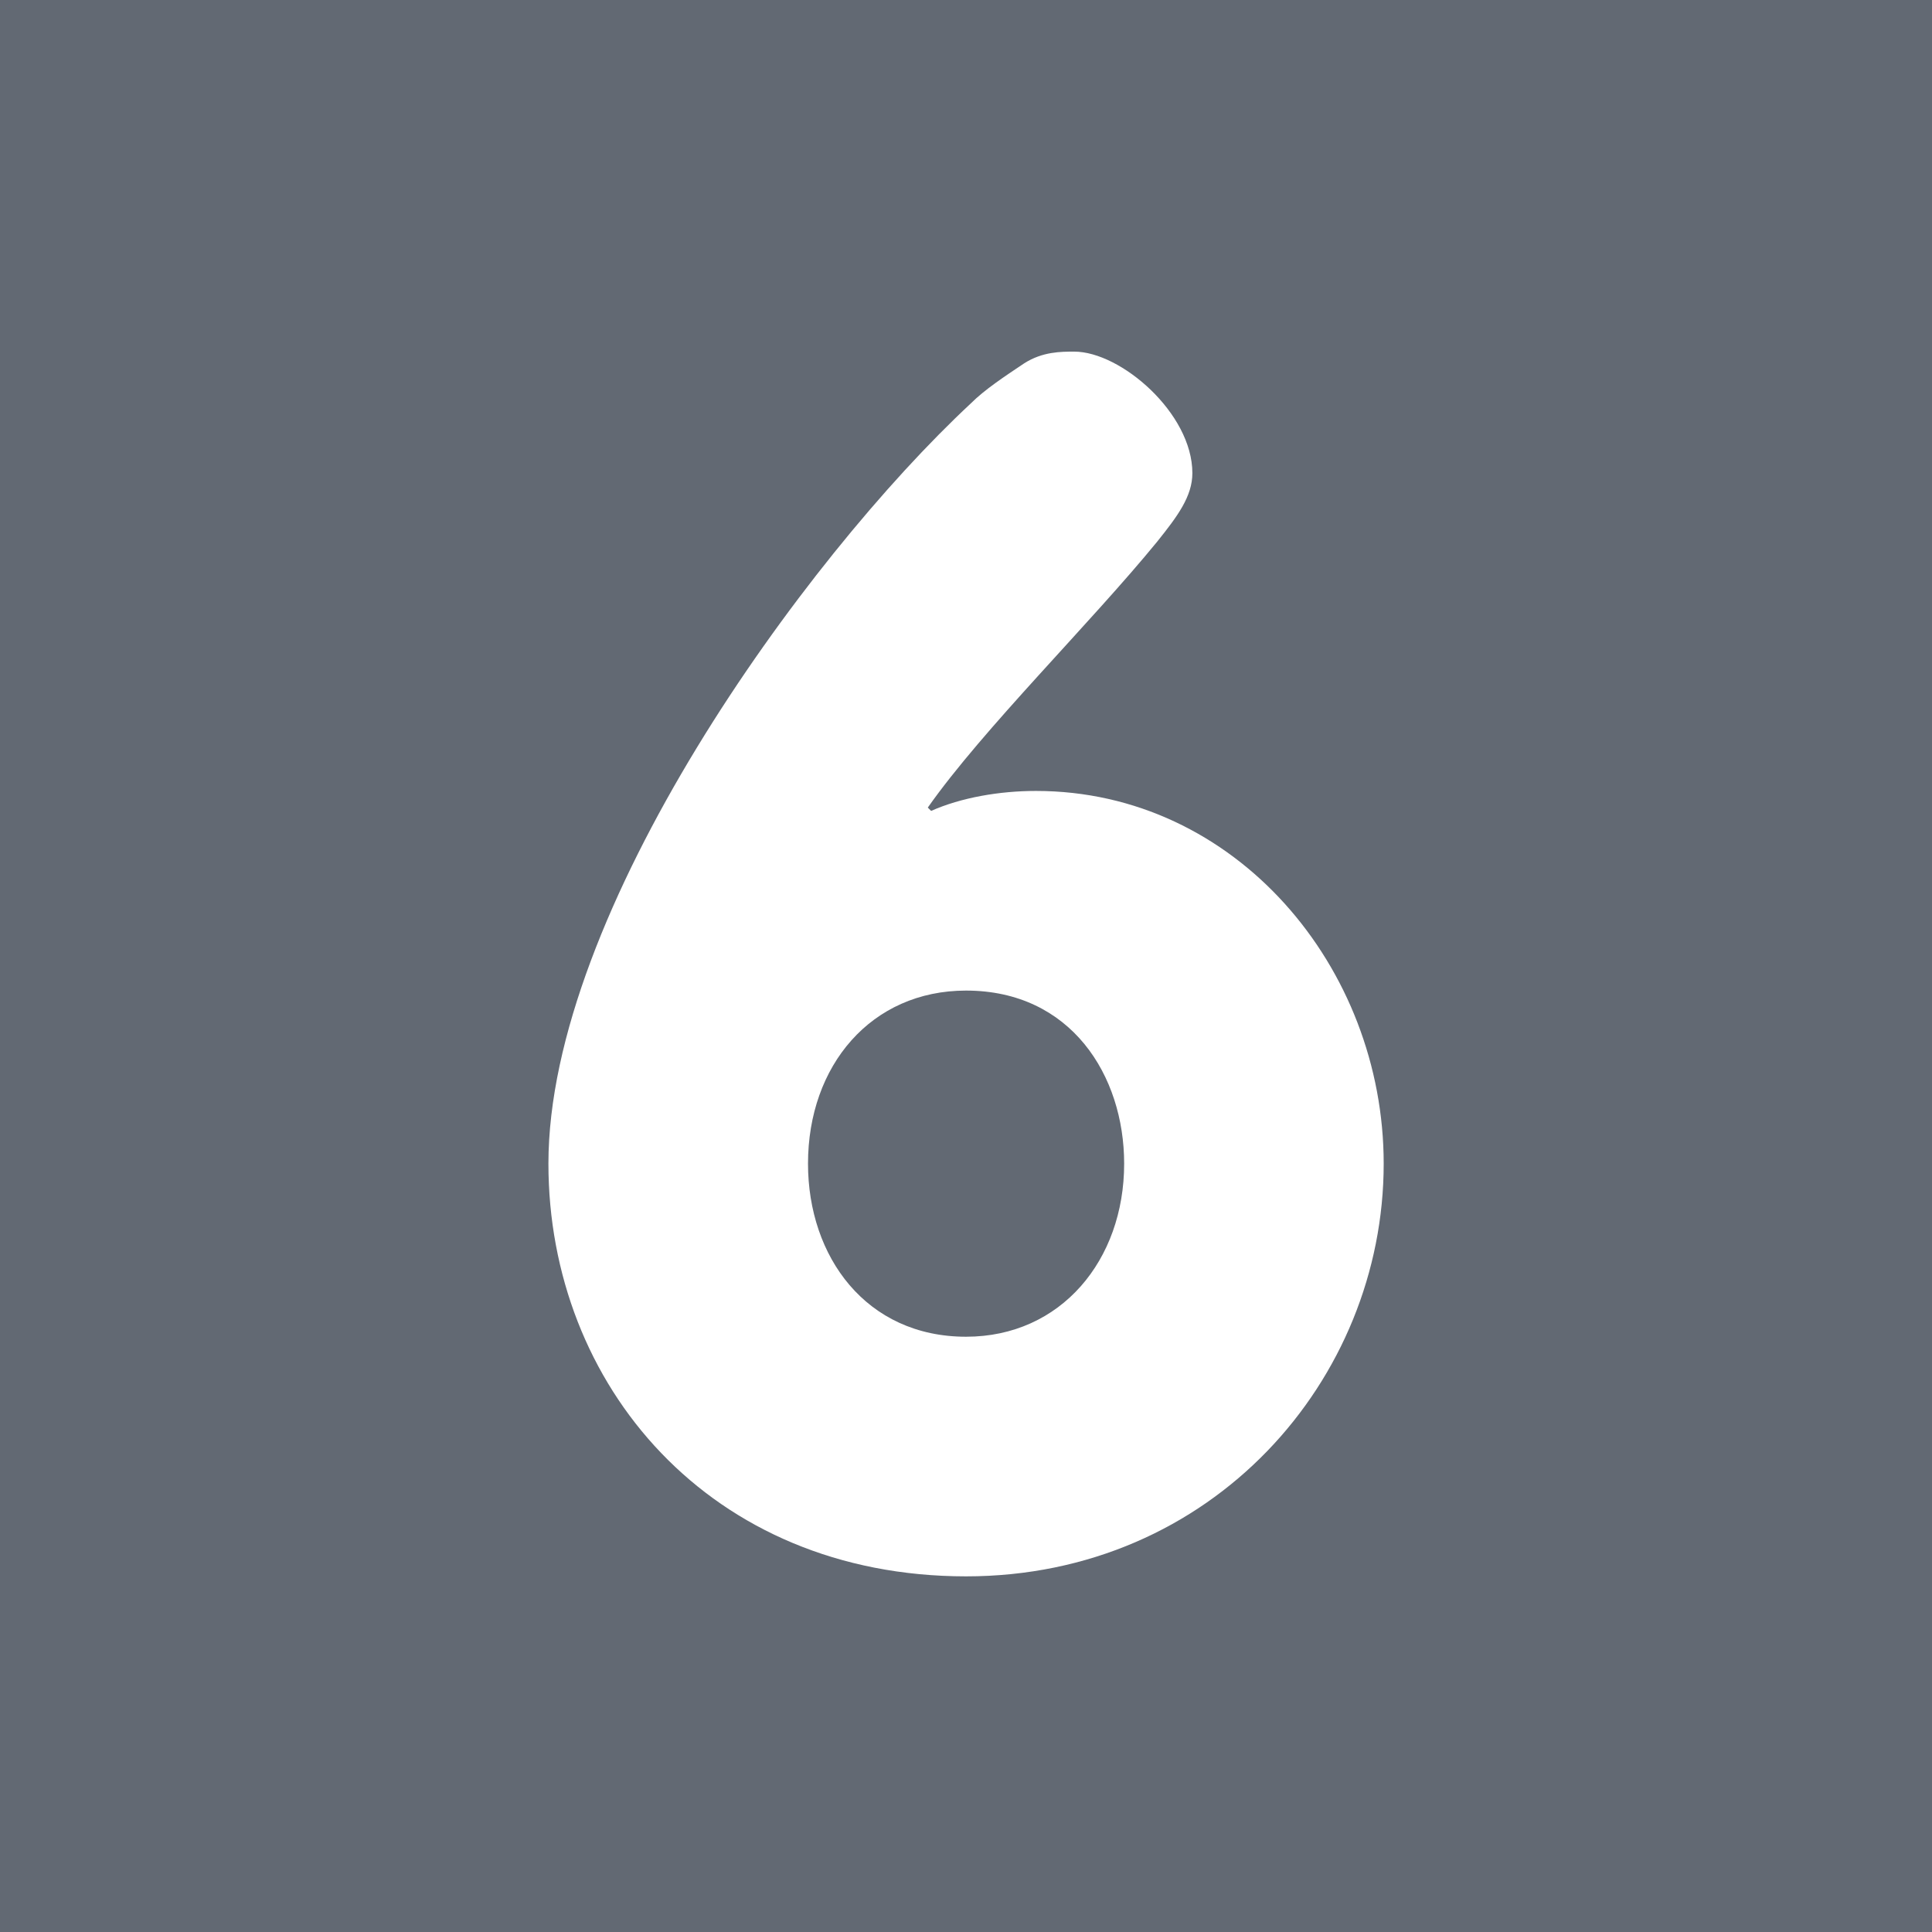 <?xml version="1.0" encoding="UTF-8" standalone="no"?>
<svg
   xmlns:dc="http://purl.org/dc/elements/1.1/"
   xmlns:cc="http://creativecommons.org/ns#"
   xmlns:rdf="http://www.w3.org/1999/02/22-rdf-syntax-ns#"
   xmlns:svg="http://www.w3.org/2000/svg"
   xmlns="http://www.w3.org/2000/svg"
   xmlns:sodipodi="http://sodipodi.sourceforge.net/DTD/sodipodi-0.dtd"
   xmlns:inkscape="http://www.inkscape.org/namespaces/inkscape"
   viewBox="0 0 36 36"
   version="1.1"
   id="svg827"
   sodipodi:docname="6.svg"
   inkscape:version="0.92.4 (5da689c313, 2019-01-14)"
   inkscape:export-filename="D:\Pictures\depths emoji\4.png"
   inkscape:export-xdpi="300"
   inkscape:export-ydpi="300">
  <rect x="0" y="0" width="36" height="36" fill="#333333" stroke="none"/>
  <defs
     id="defs831" />
  <sodipodi:namedview
     pagecolor="#ffffff"
     bordercolor="#666666"
     borderopacity="1"
     objecttolerance="10"
     gridtolerance="10"
     guidetolerance="10"
     inkscape:pageopacity="0"
     inkscape:pageshadow="2"
     inkscape:window-width="1920"
     inkscape:window-height="1017"
     id="namedview829"
     showgrid="false"
     inkscape:zoom="23.555556"
     inkscape:cx="9.8556252"
     inkscape:cy="17.185267"
     inkscape:window-x="-8"
     inkscape:window-y="-8"
     inkscape:window-maximized="1"
     inkscape:current-layer="layer3" />
  <path
     d="M36 32c0 2.209-1.791 4-4 4H4c-2.209 0-4-1.791-4-4V4c0-2.209 1.791-4 4-4h28c2.209 0 4 1.791 4 4v28z"
     id="path825"
     fill="#55ACEE" />
  <g
     inkscape:groupmode="layer"
     id="layer1"
     inkscape:label="Layer 1"
     style="display:inline">
    <rect
       style="opacity:1;fill:#626973;fill-opacity:1;fill-rule:nonzero;stroke:none;stroke-width:3.349;stroke-linecap:round;stroke-linejoin:round;stroke-miterlimit:4;stroke-dasharray:none;stroke-opacity:1;paint-order:markers stroke fill"
       id="rect836"
       width="36"
       height="36"
       x="0"
       y="0" />
  </g>
  <g
     inkscape:groupmode="layer"
     id="layer2"
     inkscape:label="Layer 2" />
  <g
     inkscape:groupmode="layer"
     id="layer3"
     inkscape:label="Layer 3">
    <path
       inkscape:connector-curvature="0"
       style="fill:#ffffff"
       d="m 10.219,21.683 c 0,-4.682 4.744,-11.255 7.875,-14.17 0.248,-0.248 0.62,-0.496 0.992,-0.744 0.341,-0.217 0.683,-0.217 0.931,-0.217 0.867,0 2.201,1.147 2.201,2.264 0,0.434 -0.279,0.806 -0.651,1.271 -1.24,1.519 -3.255,3.503 -4.279,4.961 l 0.062,0.062 c 0.558,-0.248 1.271,-0.372 1.954,-0.372 3.721,0 6.479,3.287 6.479,6.945 0,4.03 -3.194,7.69 -7.783,7.69 -4.773,-0.001 -7.781,-3.566 -7.781,-7.69 z m 4.837,0 c 0,1.736 1.085,3.225 2.945,3.225 1.768,0 2.946,-1.427 2.946,-3.225 0,-1.643 -0.992,-3.225 -2.946,-3.225 -1.767,0 -2.945,1.396 -2.945,3.225 z"
       id="path6555" />
  </g>
</svg>
